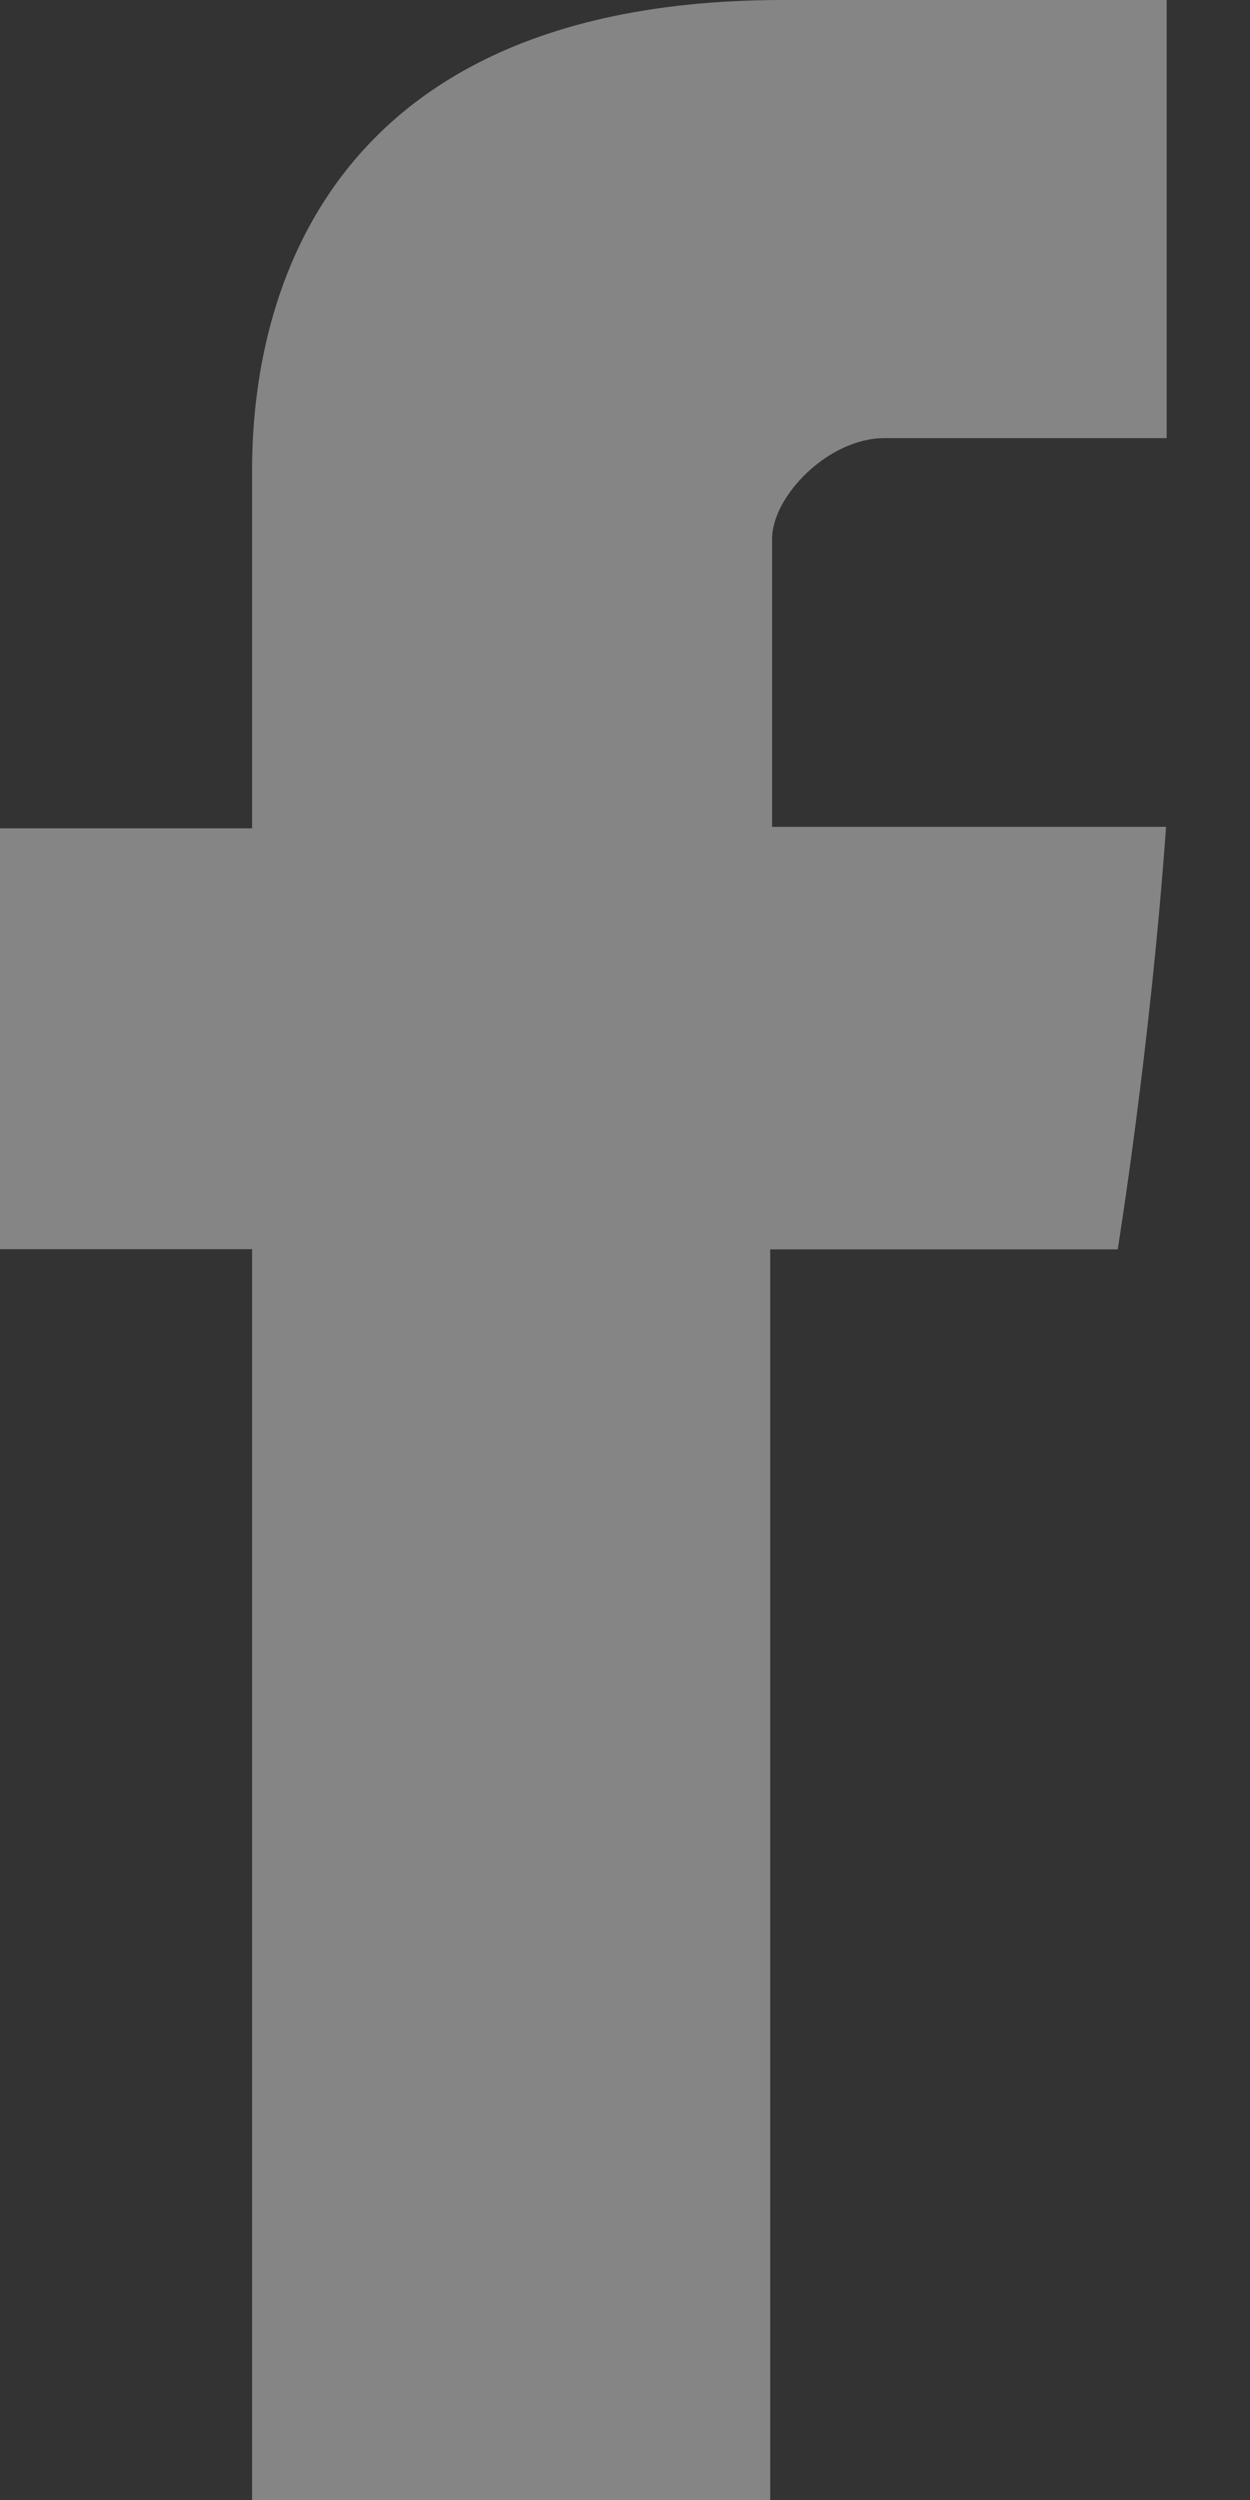 <?xml version="1.0" encoding="UTF-8" standalone="no"?>
<svg width="6px" height="12px" viewBox="0 0 6 12" version="1.1" xmlns="http://www.w3.org/2000/svg" xmlns:xlink="http://www.w3.org/1999/xlink">
    <rect x="0" y="0" width="6" height="12" fill="#333333" stroke="none"/>
    <!-- Generator: Sketch 39.1 (31720) - http://www.bohemiancoding.com/sketch -->
    <title>footer_fb</title>
    <desc>Created with Sketch.</desc>
    <defs></defs>
    <g id="Page-1" stroke="none" stroke-width="1" fill="none" fill-rule="evenodd" opacity="0.4">
        <g id="Home_new" transform="translate(-1216, -4671)" fill="#FFFFFF">
            <g id="Group-35" transform="translate(-36, 1382)">
                <g id="footer" transform="translate(35, 3263)">
                    <g id="Group-39" transform="translate(176, 19)">
                        <path d="M1042.21,10.976 L1041,10.976 L1041,12.996 L1042.21,12.996 L1042.21,19 L1044.697,19 L1044.697,12.997 L1046.365,12.997 C1046.365,12.997 1046.522,12.028 1046.597,10.969 L1044.706,10.969 L1044.706,9.587 C1044.706,9.381 1044.977,9.103 1045.245,9.103 L1046.6,9.103 L1046.6,7 L1044.758,7 C1042.149,7 1042.21,9.022 1042.21,9.324 L1042.21,10.976 Z" id="footer_fb"></path>
                    </g>
                </g>
            </g>
        </g>
    </g>
</svg>